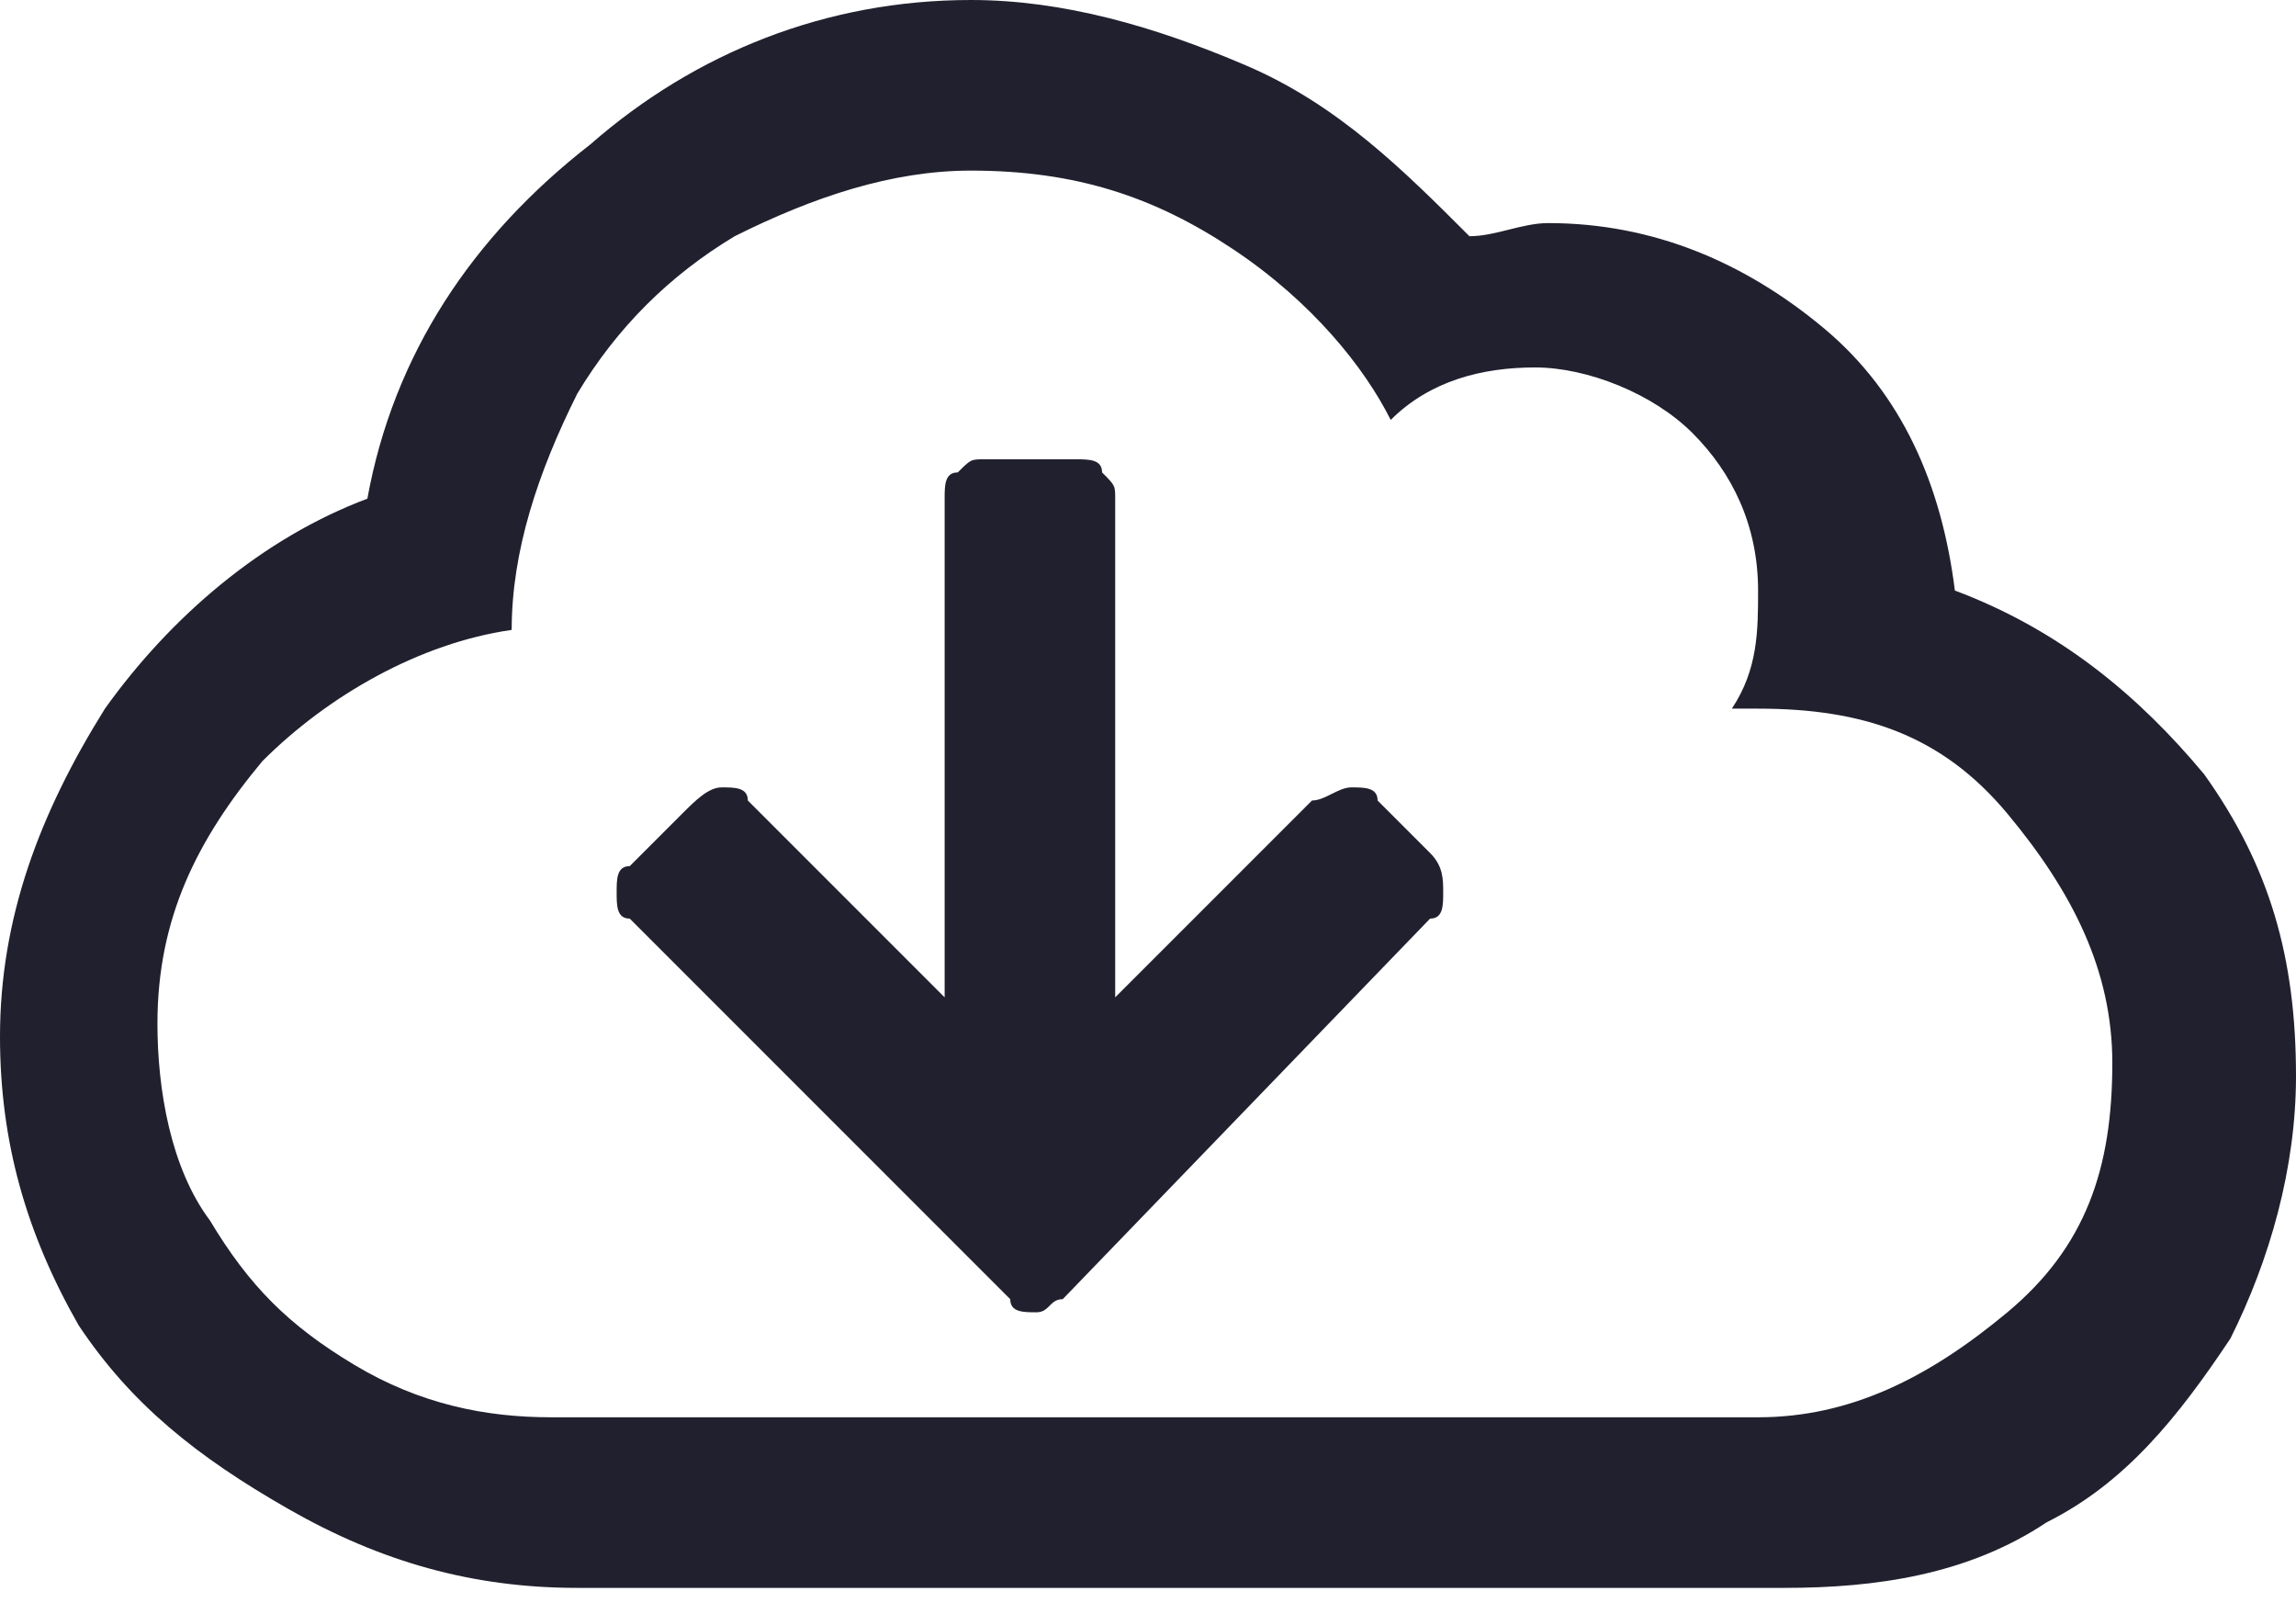<svg id="Слой_1" xmlns="http://www.w3.org/2000/svg" width="17.5" height="12.3" viewBox="0 0 17.5 12.3"><path d="M7.4,1.3c-0.6,0-1.2,0.2-1.8,0.5C5.1,2.1,4.7,2.5,4.4,3C4.1,3.6,3.9,4.2,3.9,4.8v0c-0.7,0.1-1.4,0.5-1.9,1	c-0.5,0.6-0.8,1.2-0.8,2c0,0.5,0.1,1.1,0.4,1.5c0.3,0.5,0.6,0.8,1.1,1.1c0.5,0.3,1,0.4,1.5,0.4h9.2c0.7,0,1.3-0.3,1.9-0.8	s0.8-1.1,0.8-1.9c0-0.7-0.3-1.3-0.8-1.9s-1.1-0.8-1.9-0.8h-0.2c0.2-0.3,0.2-0.6,0.2-0.9c0-0.5-0.2-0.9-0.5-1.2	c-0.3-0.3-0.8-0.5-1.2-0.5c-0.4,0-0.8,0.1-1.1,0.4C10.4,2.8,10,2.3,9.4,1.9C8.8,1.5,8.2,1.3,7.4,1.3z M7.4,0c0.7,0,1.4,0.2,2.1,0.5	c0.7,0.3,1.2,0.8,1.7,1.3c0.2,0,0.4-0.1,0.6-0.1c0.8,0,1.5,0.3,2.1,0.8c0.6,0.5,0.9,1.2,1,2c0.8,0.3,1.4,0.8,1.9,1.4	c0.5,0.7,0.7,1.4,0.7,2.3c0,0.7-0.2,1.4-0.5,2c-0.4,0.6-0.8,1.1-1.4,1.4c-0.6,0.4-1.3,0.5-2,0.5H4.4c-0.8,0-1.5-0.2-2.2-0.6	S1,10.7,0.6,10.1C0.2,9.4,0,8.7,0,7.9C0,7,0.3,6.2,0.8,5.4c0.5-0.7,1.2-1.3,2-1.6c0.2-1.1,0.8-2,1.7-2.7C5.3,0.4,6.3,0,7.4,0z M7.2,3.8c0-0.1,0-0.2,0.1-0.2c0.1-0.1,0.1-0.1,0.2-0.1h0.7c0.1,0,0.2,0,0.2,0.1c0.1,0.1,0.1,0.1,0.1,0.2v3.8L10,6.1	C10.1,6.1,10.2,6,10.3,6s0.2,0,0.2,0.1l0.4,0.4C11,6.6,11,6.7,11,6.8C11,6.9,11,7,10.9,7L8.1,9.9C8,9.9,8,10,7.9,10	c-0.1,0-0.2,0-0.2-0.1L4.8,7C4.7,7,4.7,6.9,4.7,6.8c0-0.1,0-0.2,0.1-0.2l0.4-0.4C5.3,6.1,5.4,6,5.5,6c0.1,0,0.2,0,0.2,0.1l1.5,1.5	V3.8z" fill="#21202e"/></svg>
